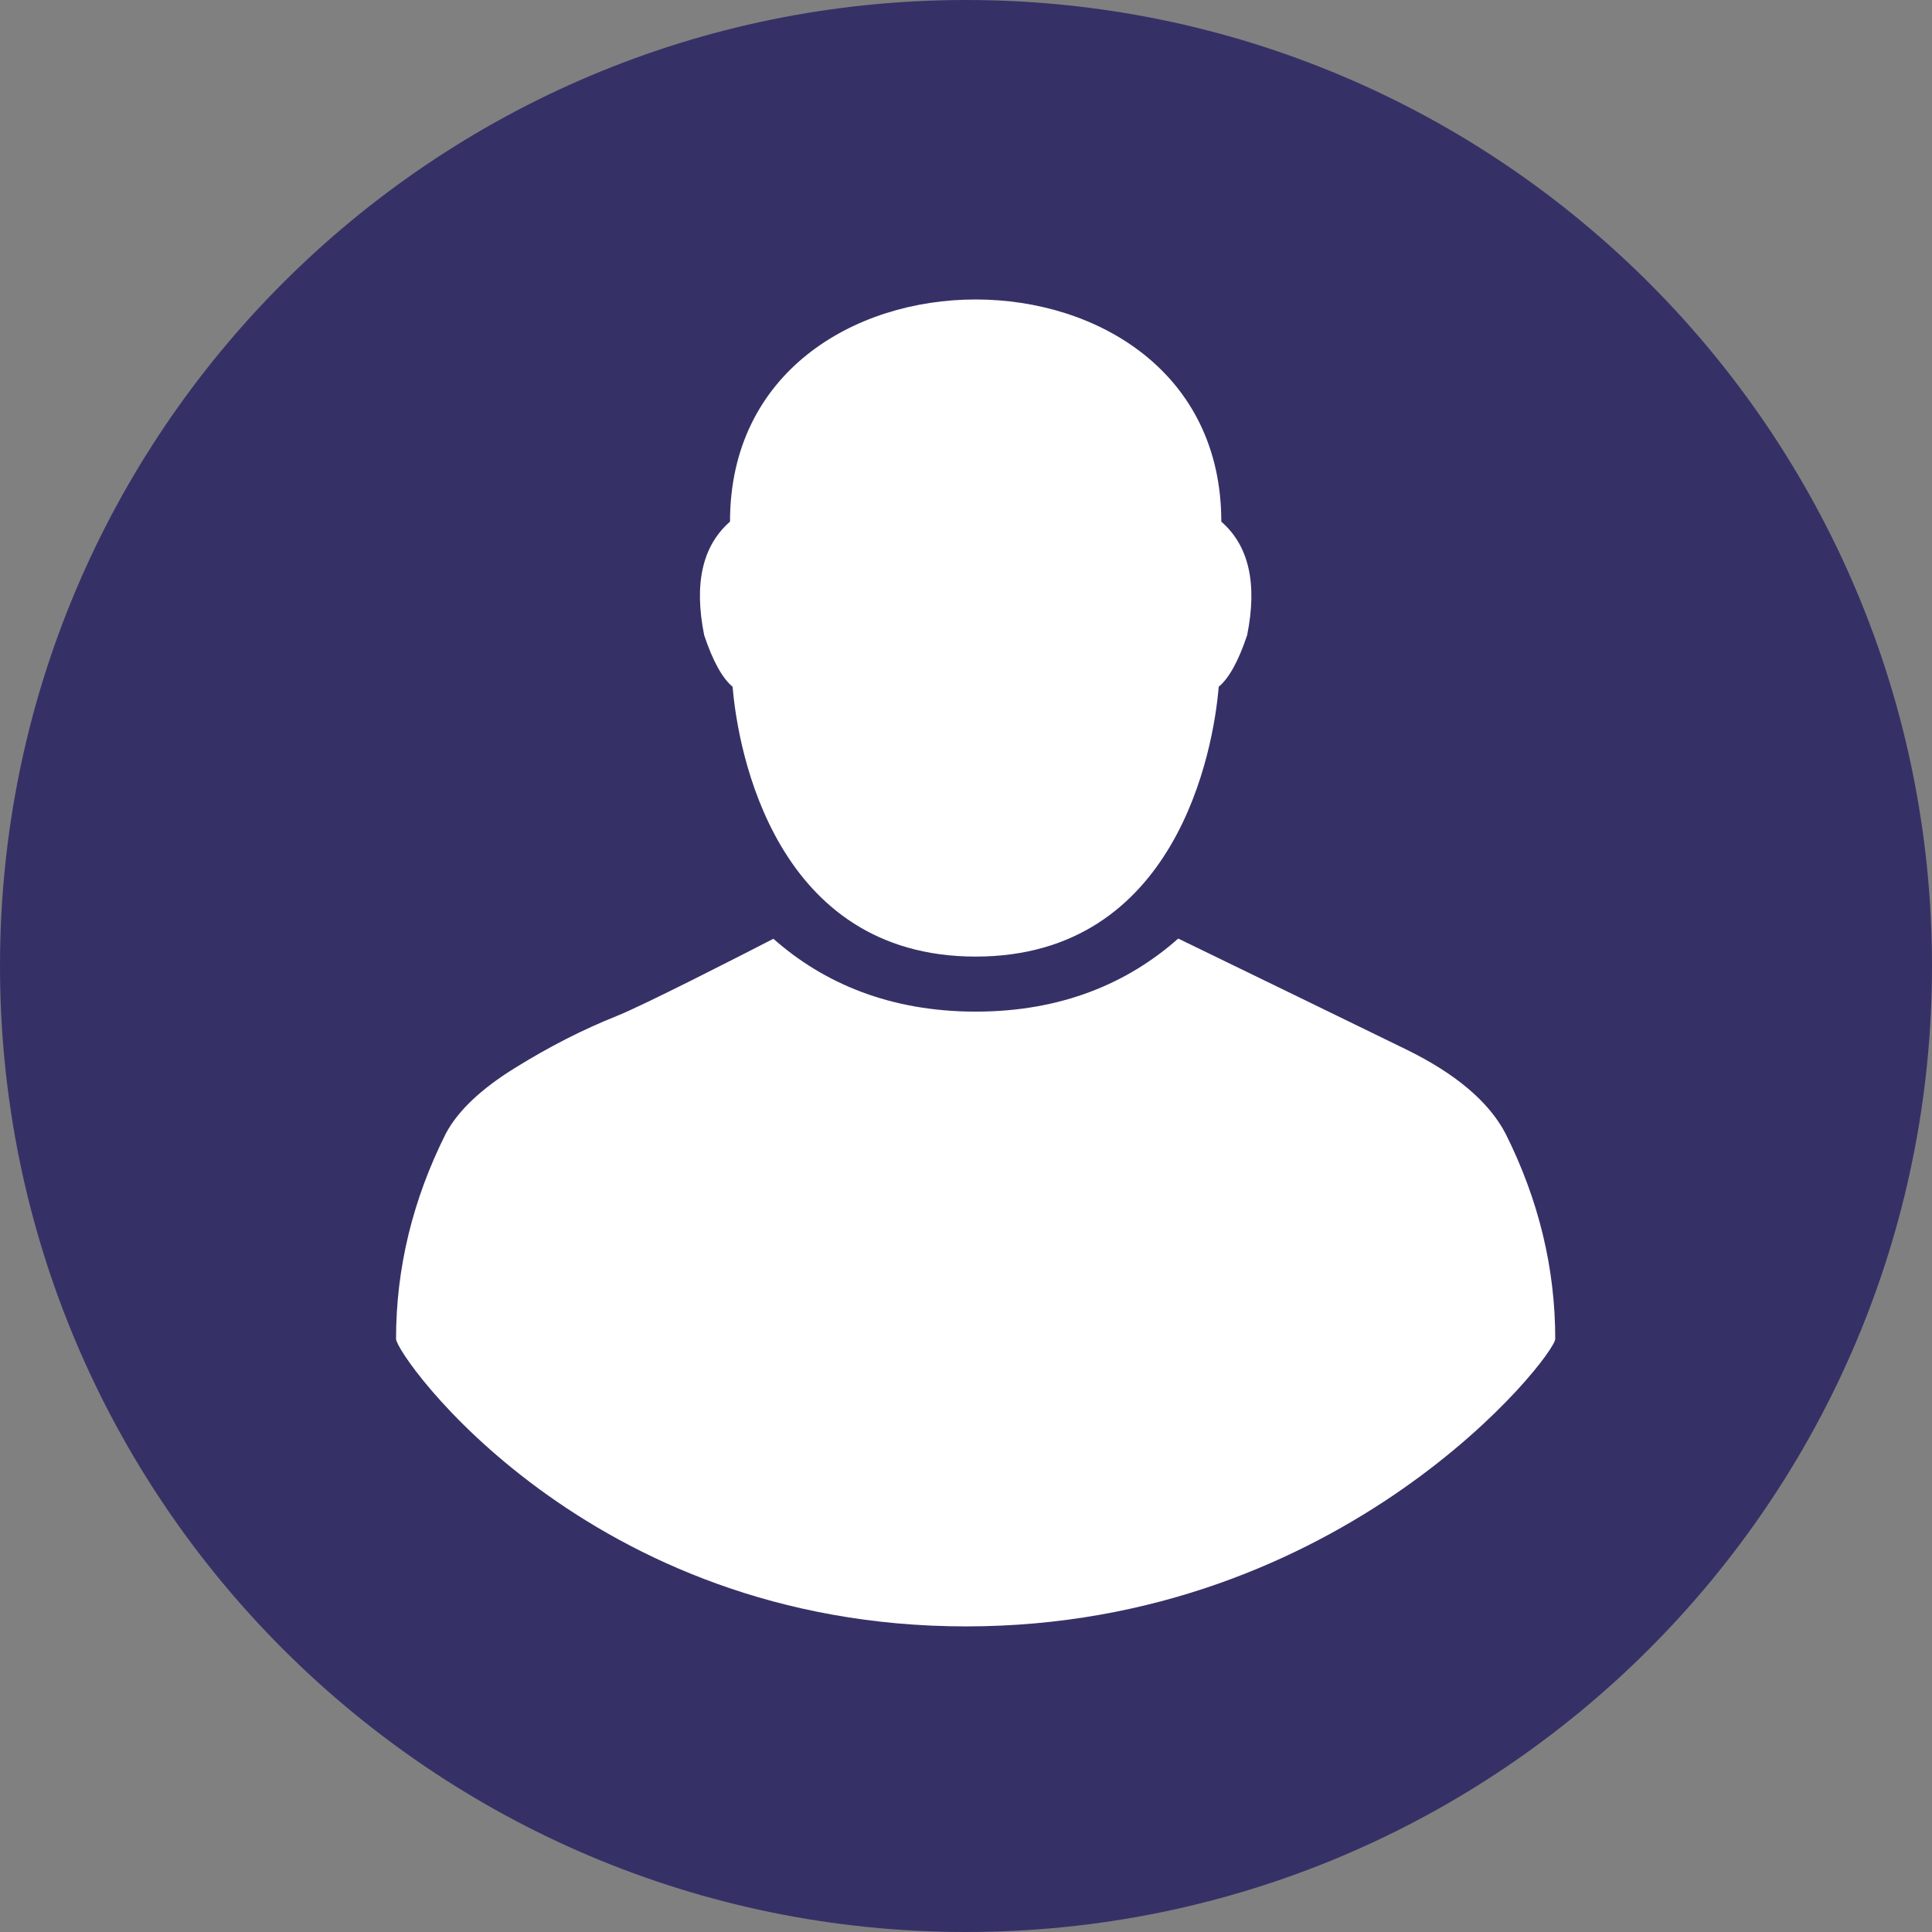 <?xml version="1.0" encoding="UTF-8"?>
<svg width="200px" height="200px" viewBox="0 0 200 200" version="1.1" xmlns="http://www.w3.org/2000/svg" xmlns:xlink="http://www.w3.org/1999/xlink">
    <rect x="0" y="0" width="200" height="200" fill="#808080" stroke="none"/>
    <!-- Generator: Sketch 49.3 (51167) - http://www.bohemiancoding.com/sketch -->
    <title>assets/img_generic_person</title>
    <desc>Created with Sketch.</desc>
    <defs></defs>
    <g id="Freshness" stroke="none" stroke-width="1" fill="none" fill-rule="evenodd">
        <g id="Circular-Icons" transform="translate(-1000, 0)">
            <g id="assets/img_generic_person" transform="translate(1000, 0)">
                <path d="M100,200 C155.228,200 200,155.228 200,100 C200,44.772 155.228,0 100,0 C44.772,0 0,44.772 0,100 C0,155.228 44.772,200 100,200 Z" id="background" fill="#353167"></path>
                <g id="person-active" transform="translate(40, 31)" fill="#FFFFFF">
                    <path d="M86.16,40.095 C87.229,39.206 88.211,37.427 89.103,34.754 C90.177,29.413 89.286,25.492 86.429,23.001 C86.429,7.531 73.577,0.001 61,0.001 C48.423,0.001 35.571,7.531 35.571,23.001 C32.714,25.492 31.823,29.413 32.897,34.754 C33.789,37.427 34.771,39.206 35.84,40.095 C36.377,46.684 40.217,68.025 61,68.025 C81.783,68.025 85.623,46.684 86.16,40.095 Z" id="Fill-1"></path>
                    <path d="M105.65,77.679 C101.455,75.621 86.535,68.377 81.97,66.159 C76.787,70.754 69.907,73.723 61.015,73.723 C52.113,73.723 45.244,70.765 40.061,66.182 C36.45,68.04 26.61,73.073 23.85,74.174 C20.335,75.576 16.821,77.371 13.307,79.554 C9.787,81.732 7.404,83.995 6.158,86.332 C2.718,93.189 0.998,100.28 0.998,107.604 C0.998,109.32 20.78,137.364 60,137.364 C99.22,137.364 120.998,109.32 120.998,107.604 C120.998,100.28 119.284,93.189 115.844,86.332 C114.124,83.06 110.724,80.176 105.65,77.679 Z" id="Fill-3"></path>
                </g>
            </g>
        </g>
    </g>
</svg>